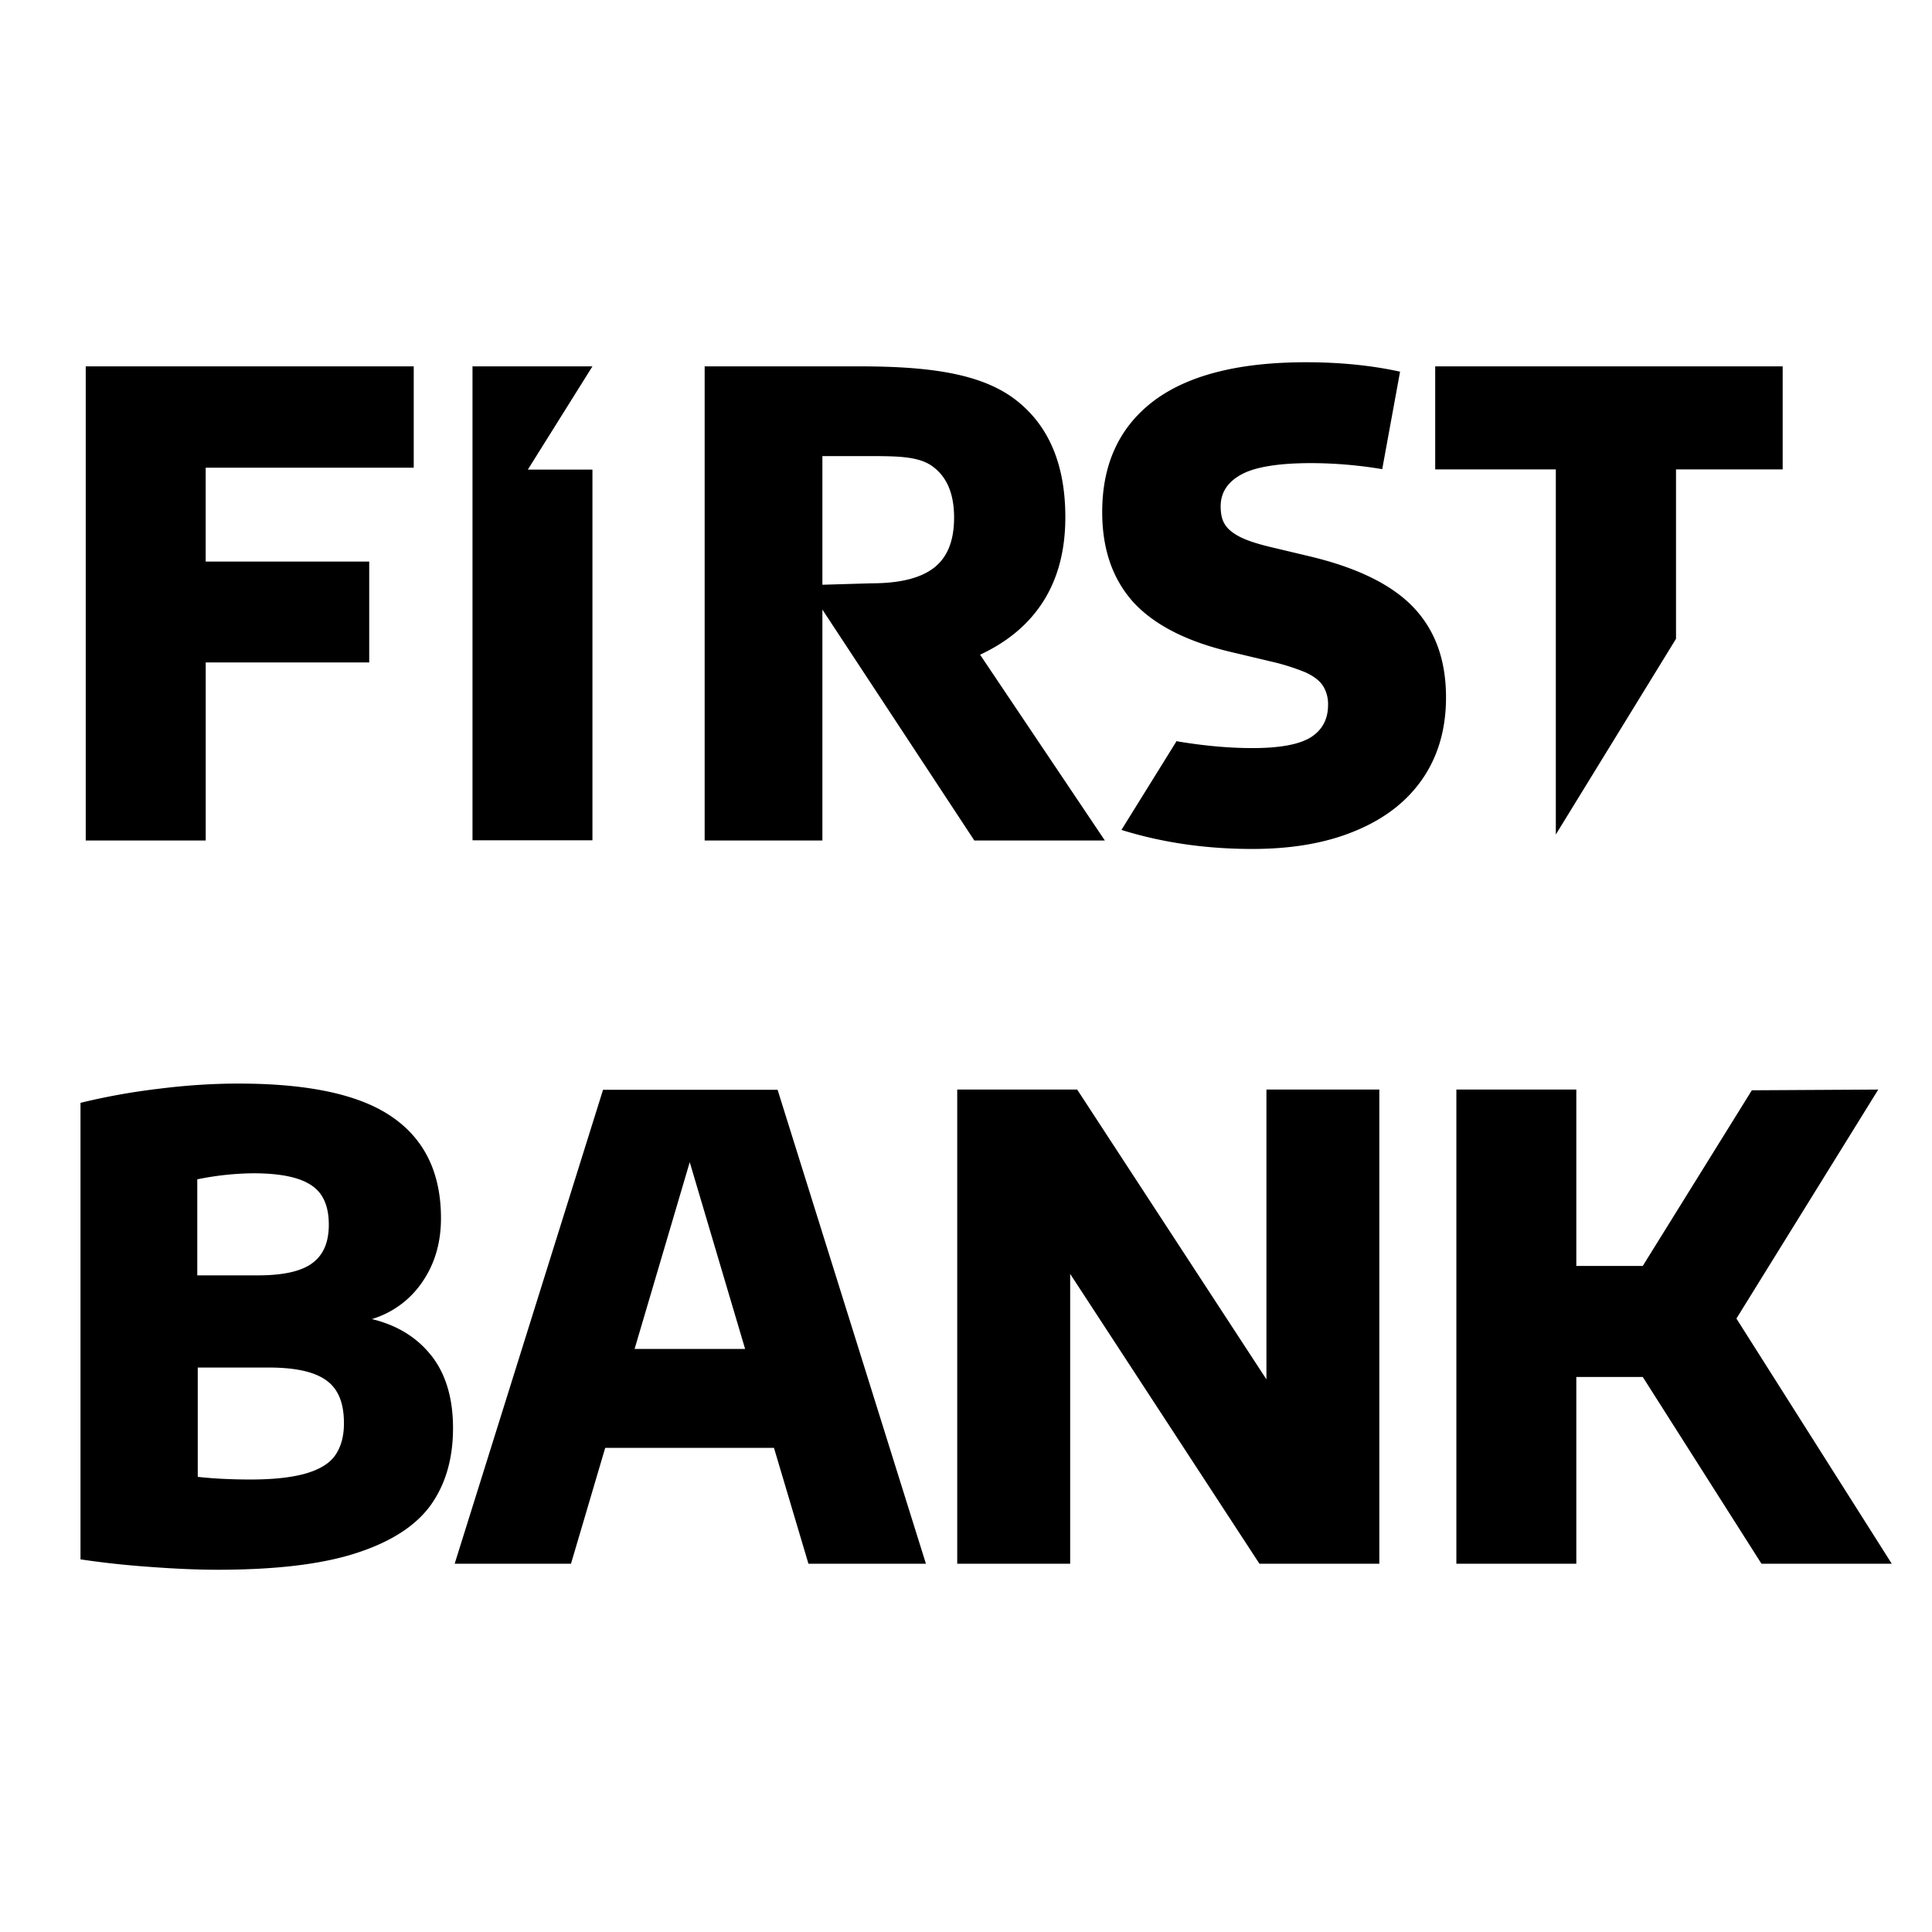 <svg xmlns="http://www.w3.org/2000/svg" width="48" height="48" viewBox="0 0 48 48" fill="currentColor"><path d="M43.763 38.85l-2.949 -4.64h-1.651v4.64h-2.98v-11.78h2.98v4.382h1.651l2.71 -4.364l3.141 -.018l-3.524 5.689l3.859 6.091h-3.237zm-11.318 -29.85c.85 0 1.627 .078 2.339 .234l-.443 2.422a10.861 10.861 0 0 0 -1.759 -.15c-.82 0 -1.4 .096 -1.74 .282c-.342 .186 -.515 .45 -.515 .791c0 .18 .03 .33 .102 .444c.071 .12 .197 .222 .37 .312c.174 .09 .425 .173 .748 .251l.958 .228c1.202 .282 2.07 .708 2.608 1.271c.544 .57 .813 1.313 .813 2.242c0 .774 -.191 1.445 -.574 2.009c-.383 .563 -.94 1 -1.663 1.3c-.724 .306 -1.58 .456 -2.578 .456c-1.149 0 -2.232 -.156 -3.249 -.473l1.37 -2.207c.042 .012 .084 .018 .126 .024c.64 .102 1.22 .15 1.759 .15c.682 0 1.166 -.09 1.453 -.27c.282 -.18 .425 -.45 .425 -.797a.853 .853 0 0 0 -.126 -.48c-.083 -.125 -.227 -.24 -.436 -.335a5.467 5.467 0 0 0 -.886 -.276l-.957 -.228c-1.1 -.258 -1.908 -.671 -2.429 -1.235c-.514 -.57 -.777 -1.313 -.777 -2.242c0 -1.193 .424 -2.11 1.274 -2.758c.85 -.641 2.112 -.965 3.787 -.965zm-11.104 .102c1.711 0 2.991 .168 3.847 .797c.855 .636 1.28 1.619 1.28 2.95c0 .815 -.18 1.51 -.544 2.086c-.365 .576 -.892 1.013 -1.574 1.331l3.1 4.616h-3.243l-3.775 -5.737v5.737h-2.925v-11.78h3.834zm22.949 0v2.56h-2.65v4.209l-2.986 4.862v-9.071h-2.997v-2.56h8.633zm-22.413 2.23h-1.445v3.196l1.22 -.036c.7 0 1.215 -.126 1.55 -.384c.335 -.258 .502 -.672 .502 -1.247c0 -.576 -.167 -.99 -.508 -1.253c-.298 -.235 -.738 -.27 -1.319 -.275zm-11.597 .288h-5.17v2.332h4.063v2.506h-4.062v4.424h-2.981v-11.78h8.149v2.518zm1.46 -2.518h2.979l-1.605 2.565h1.605v9.21h-2.98v-11.776zm-1.03 24.568c.36 .456 .545 1.055 .545 1.81c0 .762 -.186 1.404 -.562 1.925c-.377 .516 -1 .912 -1.861 1.187c-.862 .276 -2.004 .408 -3.428 .408c-.49 0 -1.053 -.024 -1.693 -.072a22.042 22.042 0 0 1 -1.711 -.186v-11.342a16.11 16.11 0 0 1 1.92 -.347c.706 -.09 1.37 -.132 2.004 -.132c1.747 0 3.022 .275 3.823 .833c.808 .558 1.209 1.397 1.209 2.512c0 .611 -.156 1.14 -.467 1.589a2.32 2.32 0 0 1 -1.25 .917c.622 .15 1.113 .45 1.471 .9zm-5.809 -4.37v2.386h1.509c.628 0 1.083 -.102 1.352 -.306c.275 -.204 .407 -.521 .407 -.953c0 -.3 -.06 -.54 -.18 -.726c-.12 -.185 -.317 -.323 -.592 -.413c-.275 -.09 -.64 -.138 -1.107 -.138a7.23 7.23 0 0 0 -1.388 .15zm2.717 7.302c.34 -.102 .58 -.252 .717 -.456c.138 -.204 .21 -.461 .21 -.785c0 -.33 -.06 -.594 -.186 -.797c-.125 -.204 -.323 -.348 -.598 -.444c-.275 -.096 -.64 -.144 -1.095 -.144h-1.753v2.716c.371 .042 .808 .066 1.317 .066c.58 0 1.047 -.054 1.388 -.156zm12.467 2.248l-.856 -2.878h-4.193l-.85 2.878h-2.89l3.686 -11.774h4.337l3.685 11.774h-2.919zm-4.32 -5.336h2.747l-1.376 -4.64l-1.37 4.64zm15.699 -6.444h2.805v11.78h-2.979l-4.702 -7.2v7.2h-2.806v-11.78h2.98l4.702 7.2v-7.2z"/></svg>